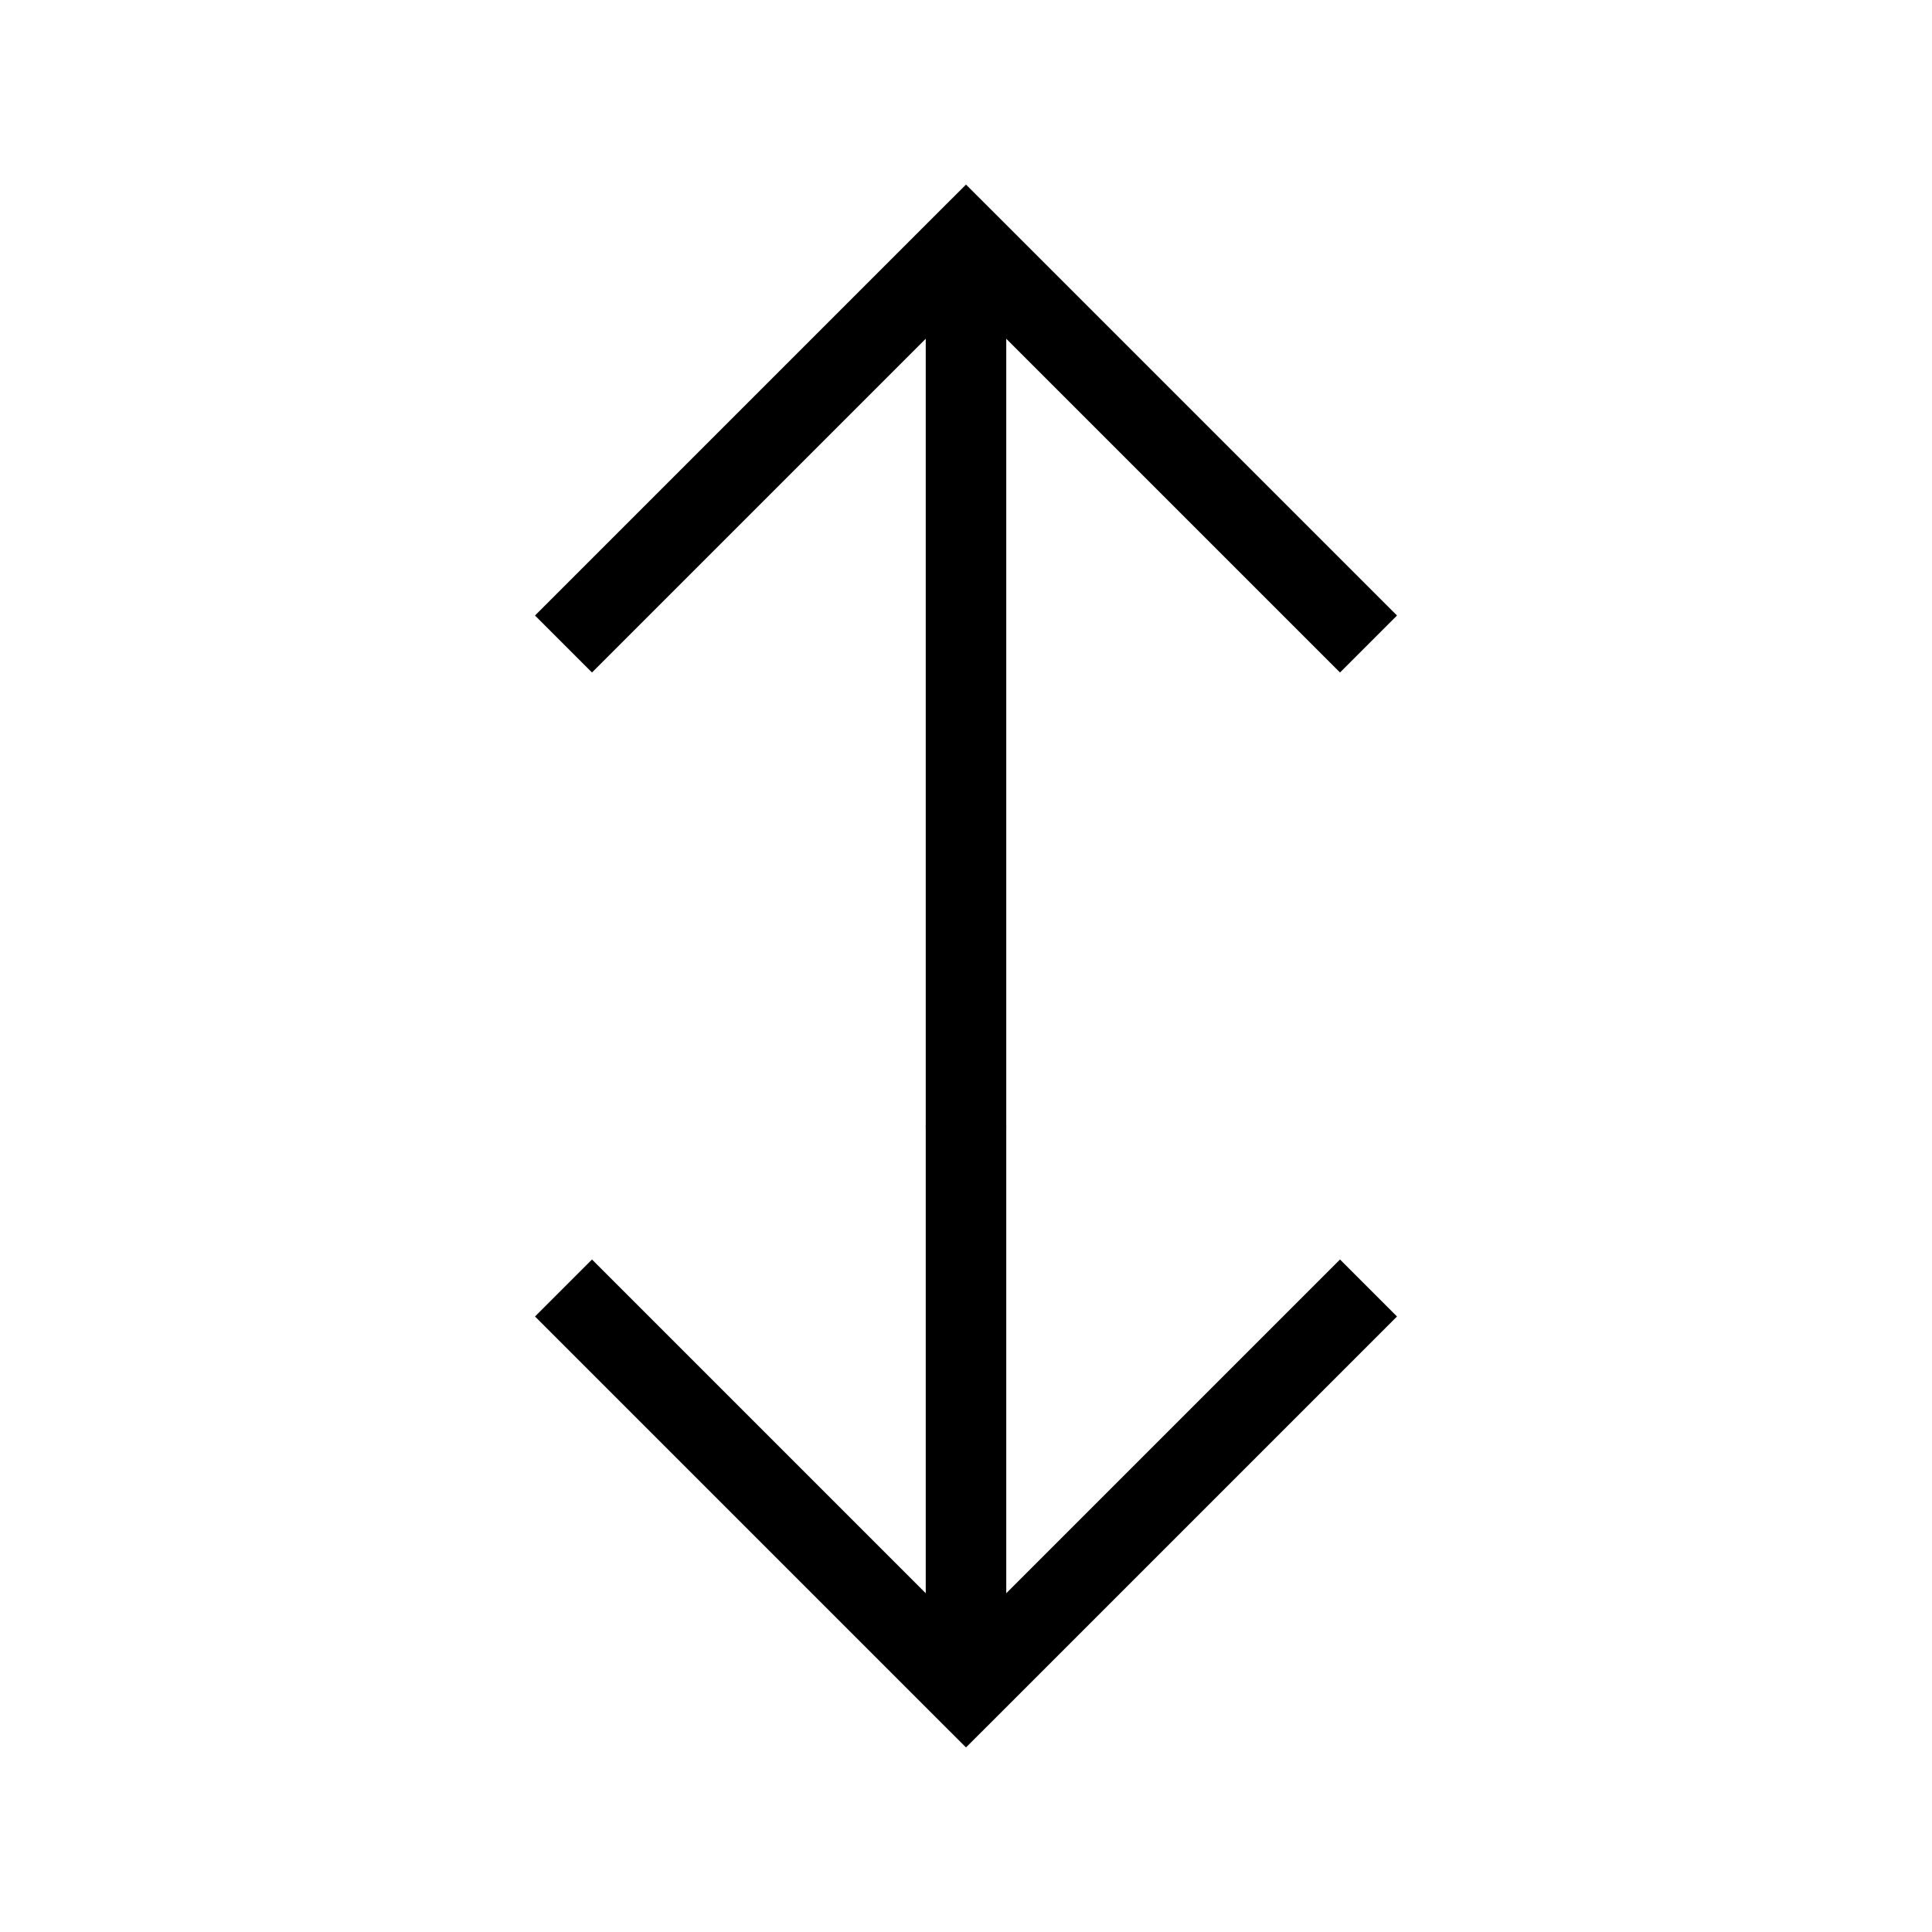 <svg xmlns="http://www.w3.org/2000/svg" xmlns:xlink="http://www.w3.org/1999/xlink" width="24" height="24" viewBox="0 0 24 24"><path fill="currentColor" d="m12 3l-.354-.354l.354-.353l.354.353zm.5 11a.5.5 0 0 1-1 0zM6.646 7.646l5-5l.708.708l-5 5zm5.708-5l5 5l-.708.708l-5-5zM12.5 3v11h-1V3z"/><path fill="currentColor" d="m12 21l-.354.354l.354.353l.354-.353zm.5-7a.5.5 0 0 0-1 0zm-5.854 2.354l5 5l.708-.708l-5-5zm5.708 5l5-5l-.708-.708l-5 5zM12.5 21v-7h-1v7z"/></svg>